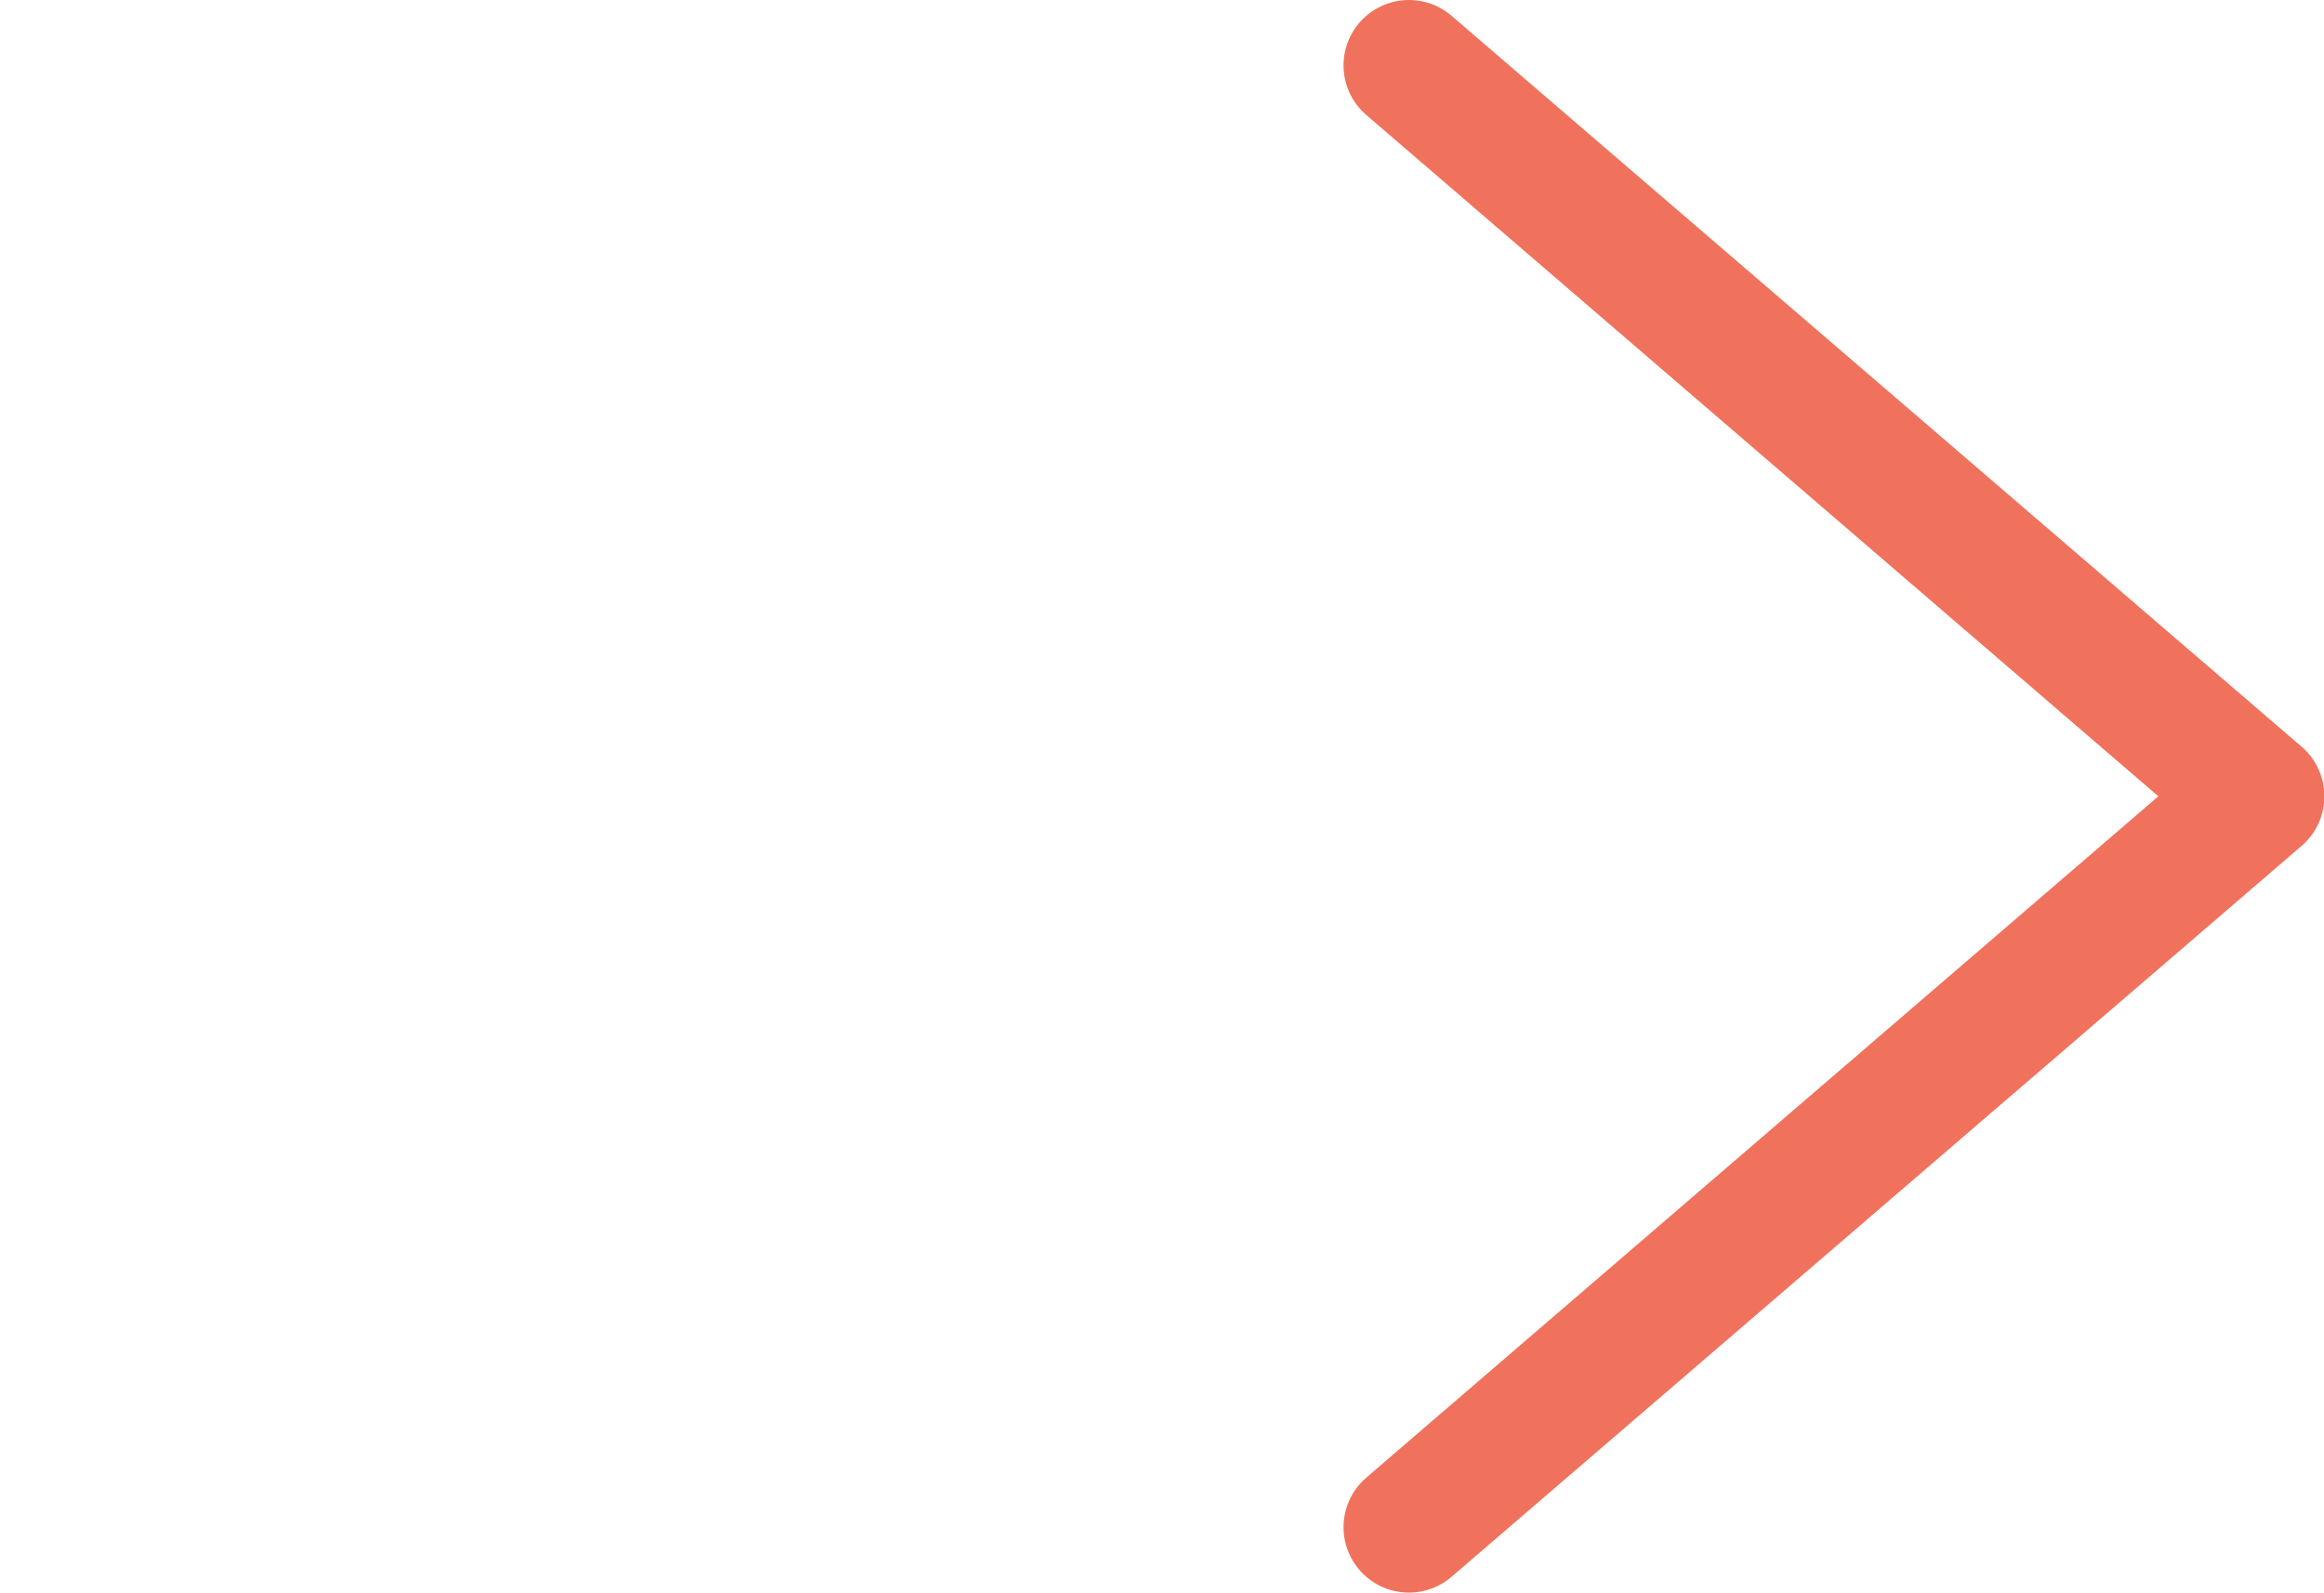 <svg xmlns="http://www.w3.org/2000/svg" width="17.77" height="12.181" viewBox="0 0 17.77 12.181">
  <path id="Union_1" data-name="Union 1" d="M16.77,5.59h0L10.273,0l6.5,5.59-6.5,5.59Z" transform="translate(0.5 0.5)" fill="none" stroke="#f0725c" stroke-linecap="round" stroke-linejoin="round" stroke-width="1"/>
</svg>
